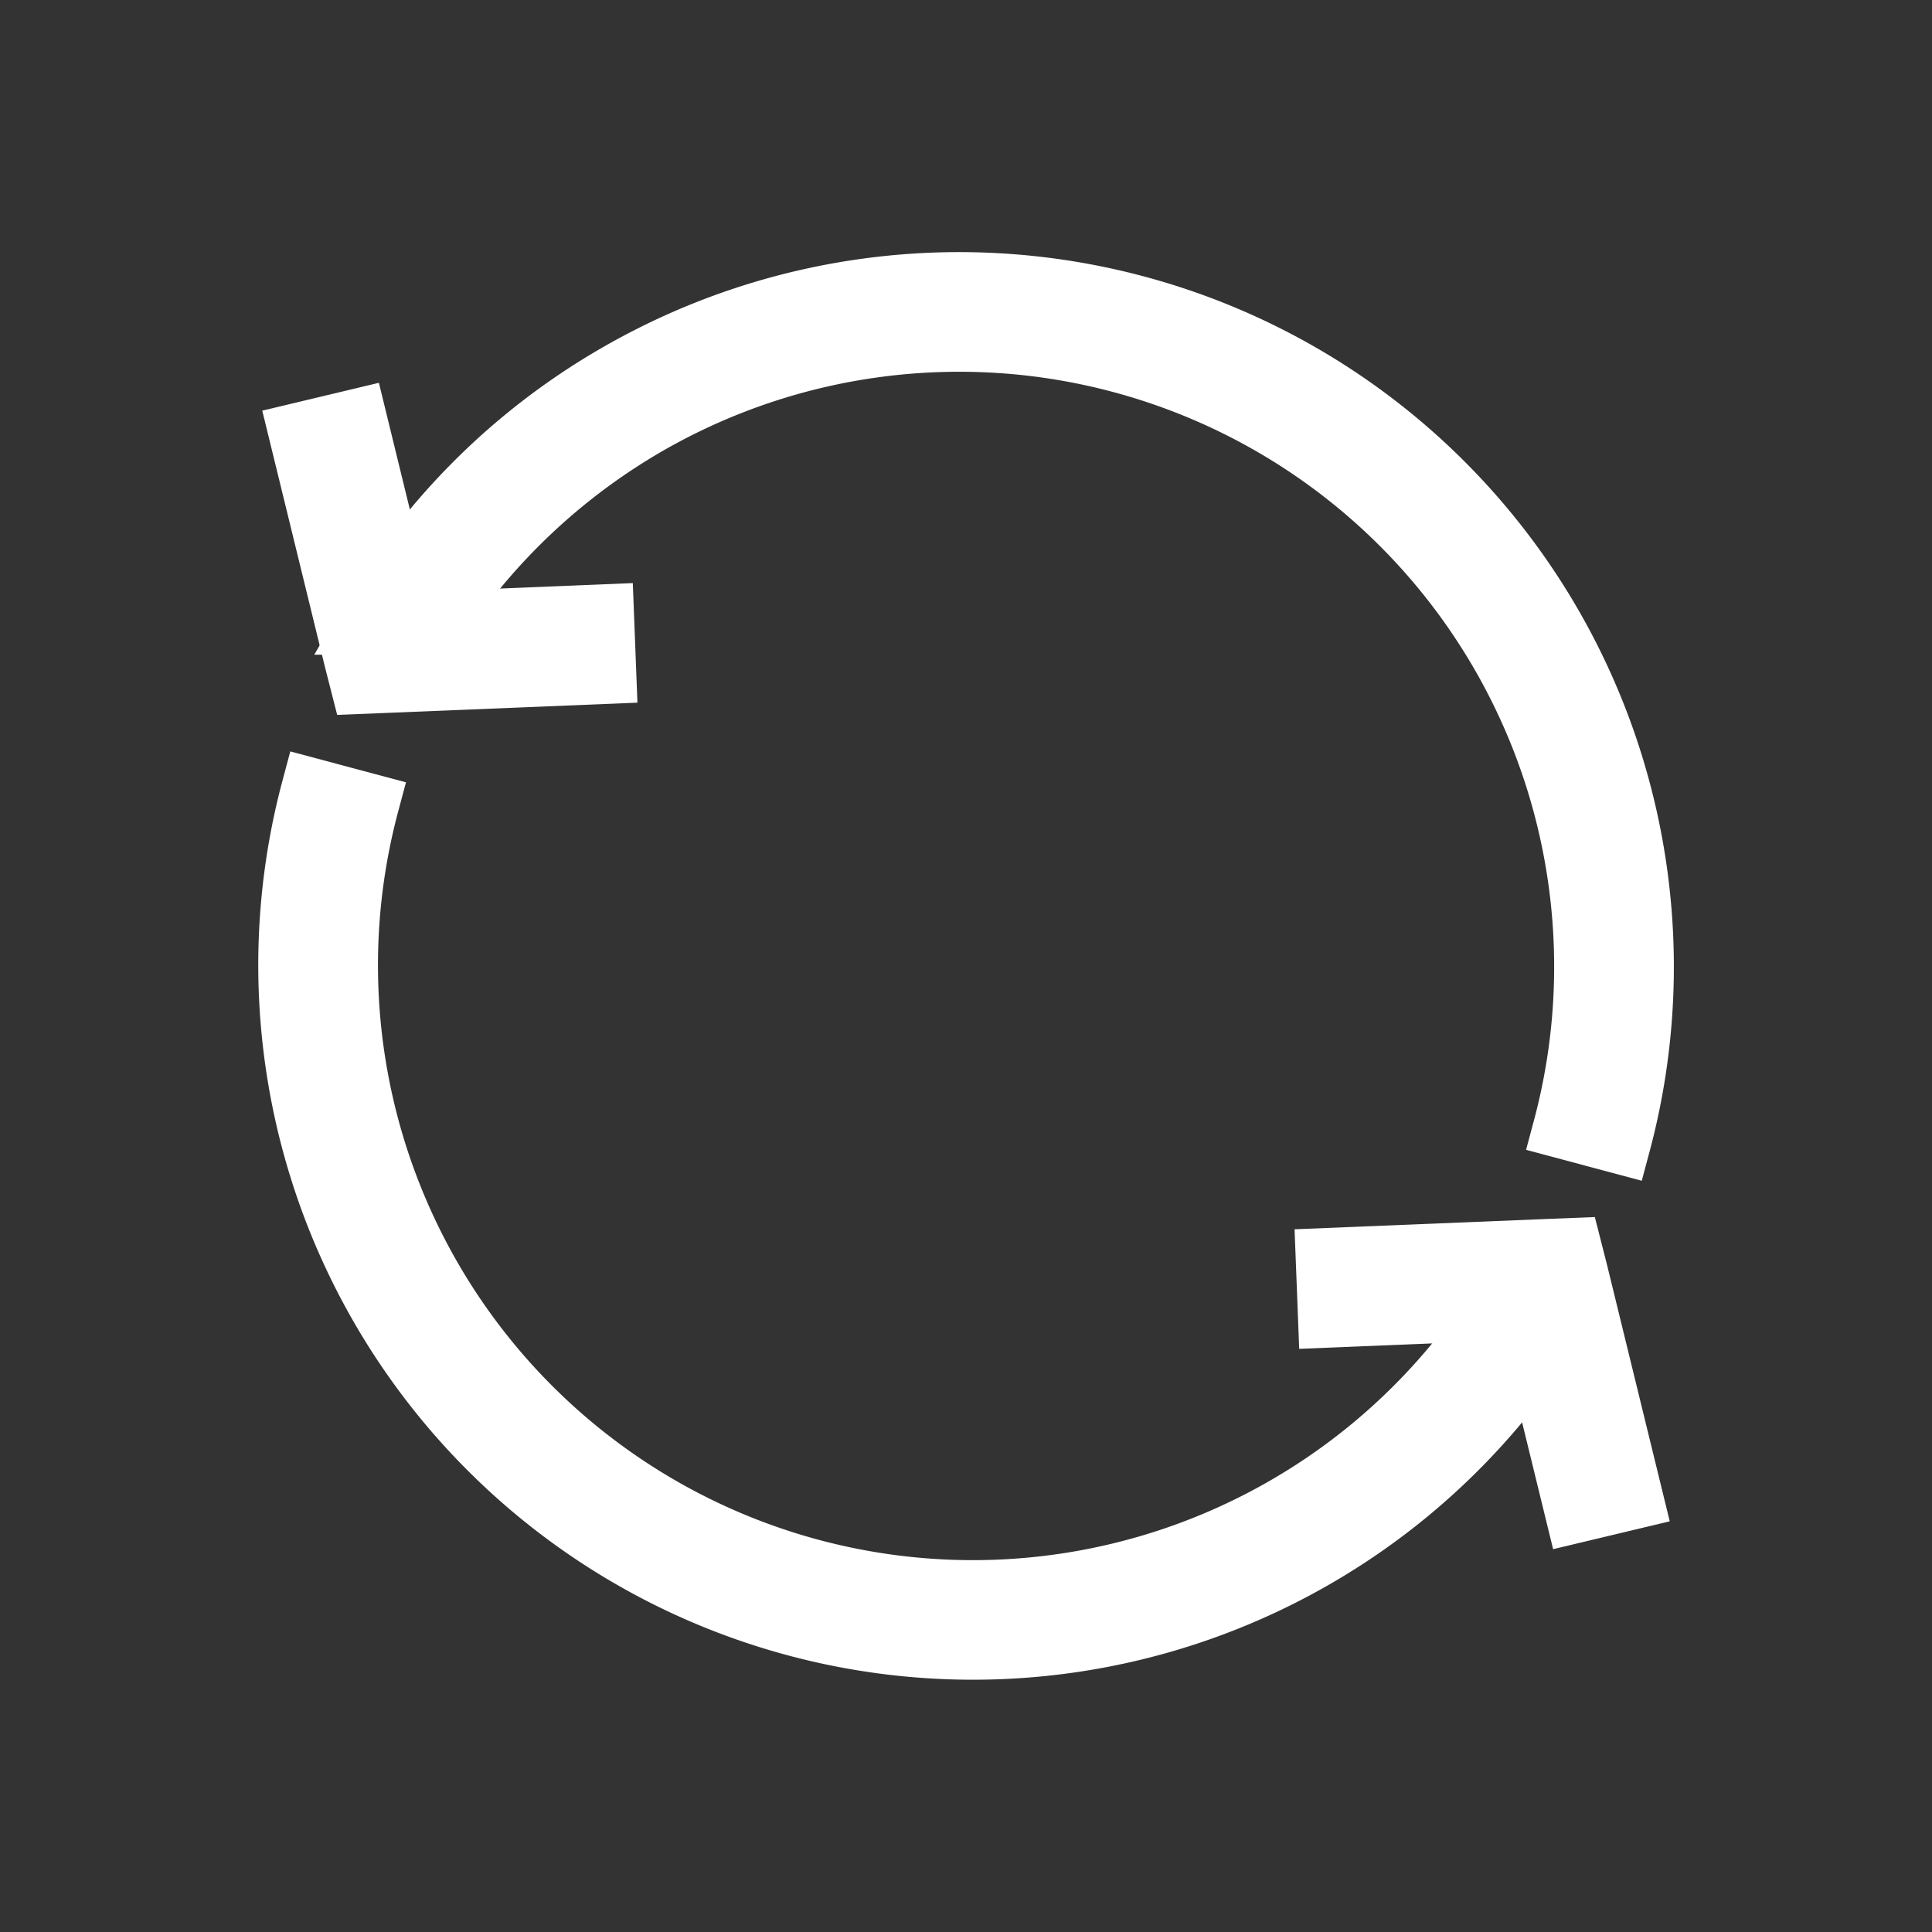 <svg xmlns="http://www.w3.org/2000/svg" width="32" height="32" viewBox="0 0 32 32">
  <rect x="0" y="0" width="32" height="32" fill="#333333" stroke="none"/>
  <g id="Sync" transform="translate(0.307 0.307)">
    <g id="Layer_x0020_1" transform="translate(-0.203 -0.203)">
      <g id="_422492464" transform="translate(0 0)">
        <rect id="_422493064" width="32" height="32" transform="translate(-0.104 -0.104)" fill="none"/>
        <rect id="_422492896" width="24" height="24" transform="translate(3.896 3.896)" fill="none"/>
      </g>
      <g id="_422491192" transform="translate(4.672 4.568)">
        <path id="_422492272" d="M378.871,293.717a11.277,11.277,0,0,1,4.149-4.15h0a11.338,11.338,0,0,1,16.62,12.751l-.95-.254a10.354,10.354,0,0,0-15.177-11.647h0a10.415,10.415,0,0,0-3.789,3.789l-.85-.489Z" transform="translate(-377.577 -288.045)" fill="#fffffe" stroke="#fff" stroke-width="1"/>
        <path id="_422491936" d="M307.312,435.534l.824,3.37,3.269-.134.038.981-3.67.15-.4.016-.1-.392-.92-3.762Z" transform="translate(-306.18 -433.264)" fill="#fffffe" stroke="#fff" stroke-width="1"/>
        <path id="_422491696" d="M315.966,841.288a11.337,11.337,0,0,1-20.768-8.6l.95.254a10.354,10.354,0,0,0,18.967,7.856l.85.493Z" transform="translate(-294.812 -824.302)" fill="#fffffe" stroke="#fff" stroke-width="1"/>
        <path id="_422491216" d="M1415.342,1331.994l-.824-3.37-3.269.134-.038-.981,3.67-.15.4-.016.1.392.92,3.762Z" transform="translate(-1394.026 -1311.609)" fill="#fffffe" stroke="#fff" stroke-width="1"/>
      </g>
    </g>
  </g>
</svg>
